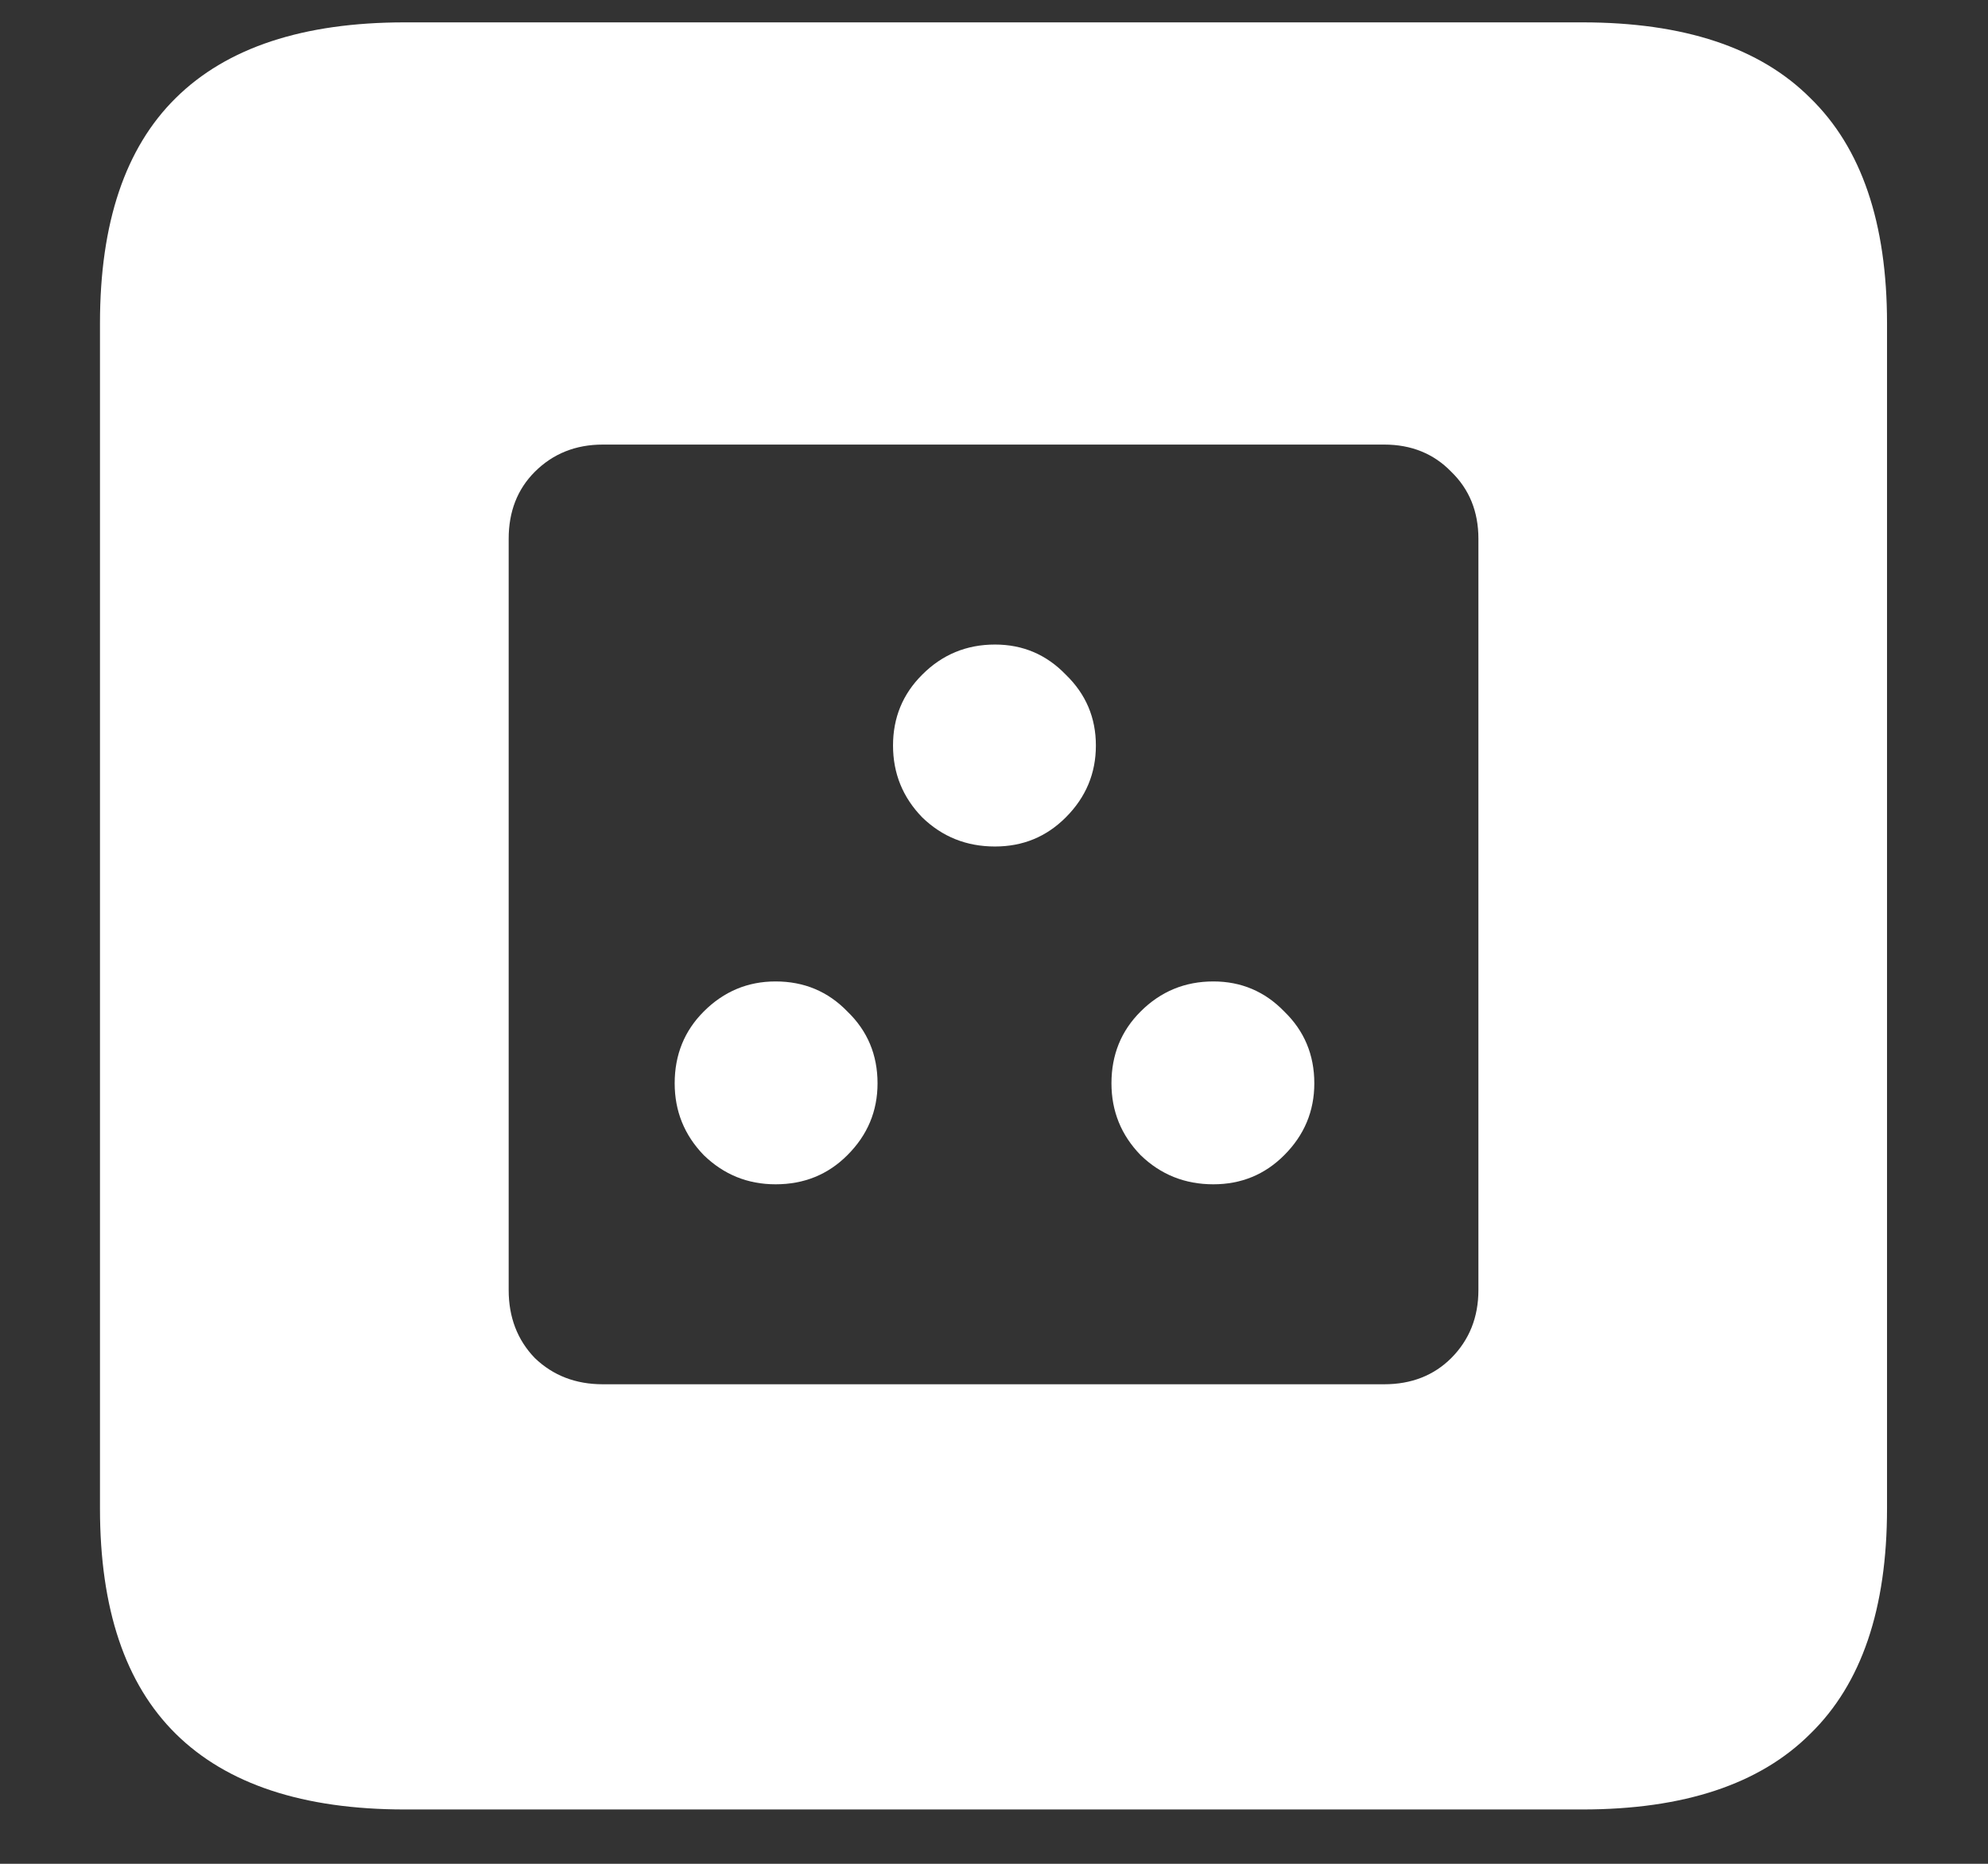 <?xml version="1.0" encoding="UTF-8"?>
<svg xmlns="http://www.w3.org/2000/svg" xmlns:xlink="http://www.w3.org/1999/xlink" width="24" height="22.5" viewBox="0 0 24 22.5" version="1.1">
<rect x="0" y="0" width="24" height="22.5" fill="#333333" stroke="none"/>
<g id="surface1">
<path style=" stroke:none;fill-rule:nonzero;fill:rgb(100%,100%,100%);fill-opacity:1;" d="M 7.277 16.711 C 6.949 16.711 6.676 16.605 6.457 16.395 C 6.246 16.176 6.141 15.902 6.141 15.574 L 6.141 6.504 C 6.141 6.176 6.246 5.906 6.457 5.695 C 6.676 5.477 6.949 5.367 7.277 5.367 L 16.711 5.367 C 17.039 5.367 17.309 5.477 17.52 5.695 C 17.738 5.906 17.848 6.176 17.848 6.504 L 17.848 15.574 C 17.848 15.902 17.738 16.176 17.52 16.395 C 17.309 16.605 17.039 16.711 16.711 16.711 Z M 12.012 10.219 C 12.348 10.219 12.633 10.102 12.867 9.867 C 13.109 9.625 13.23 9.336 13.23 9 C 13.23 8.664 13.109 8.379 12.867 8.145 C 12.633 7.902 12.348 7.781 12.012 7.781 C 11.668 7.781 11.375 7.902 11.133 8.145 C 10.898 8.379 10.781 8.664 10.781 9 C 10.781 9.336 10.898 9.625 11.133 9.867 C 11.375 10.102 11.668 10.219 12.012 10.219 Z M 9.363 14.297 C 9.707 14.297 9.996 14.18 10.23 13.945 C 10.473 13.703 10.594 13.414 10.594 13.078 C 10.594 12.734 10.473 12.445 10.23 12.211 C 9.996 11.969 9.707 11.848 9.363 11.848 C 9.027 11.848 8.738 11.969 8.496 12.211 C 8.262 12.445 8.145 12.734 8.145 13.078 C 8.145 13.414 8.262 13.703 8.496 13.945 C 8.738 14.18 9.027 14.297 9.363 14.297 Z M 14.648 14.297 C 14.984 14.297 15.27 14.18 15.504 13.945 C 15.746 13.703 15.867 13.414 15.867 13.078 C 15.867 12.734 15.746 12.445 15.504 12.211 C 15.27 11.969 14.984 11.848 14.648 11.848 C 14.305 11.848 14.012 11.969 13.77 12.211 C 13.535 12.445 13.418 12.734 13.418 13.078 C 13.418 13.414 13.535 13.703 13.77 13.945 C 14.012 14.18 14.305 14.297 14.648 14.297 Z M 4.887 21.844 L 19.102 21.844 C 20.328 21.844 21.246 21.539 21.855 20.93 C 22.473 20.328 22.781 19.422 22.781 18.211 L 22.781 3.902 C 22.781 2.691 22.473 1.785 21.855 1.184 C 21.246 0.574 20.328 0.27 19.102 0.27 L 4.887 0.27 C 3.66 0.27 2.738 0.574 2.121 1.184 C 1.512 1.785 1.207 2.691 1.207 3.902 L 1.207 18.211 C 1.207 19.422 1.512 20.328 2.121 20.93 C 2.738 21.539 3.66 21.844 4.887 21.844 Z M 4.887 21.844 "/>
</g>
</svg>
